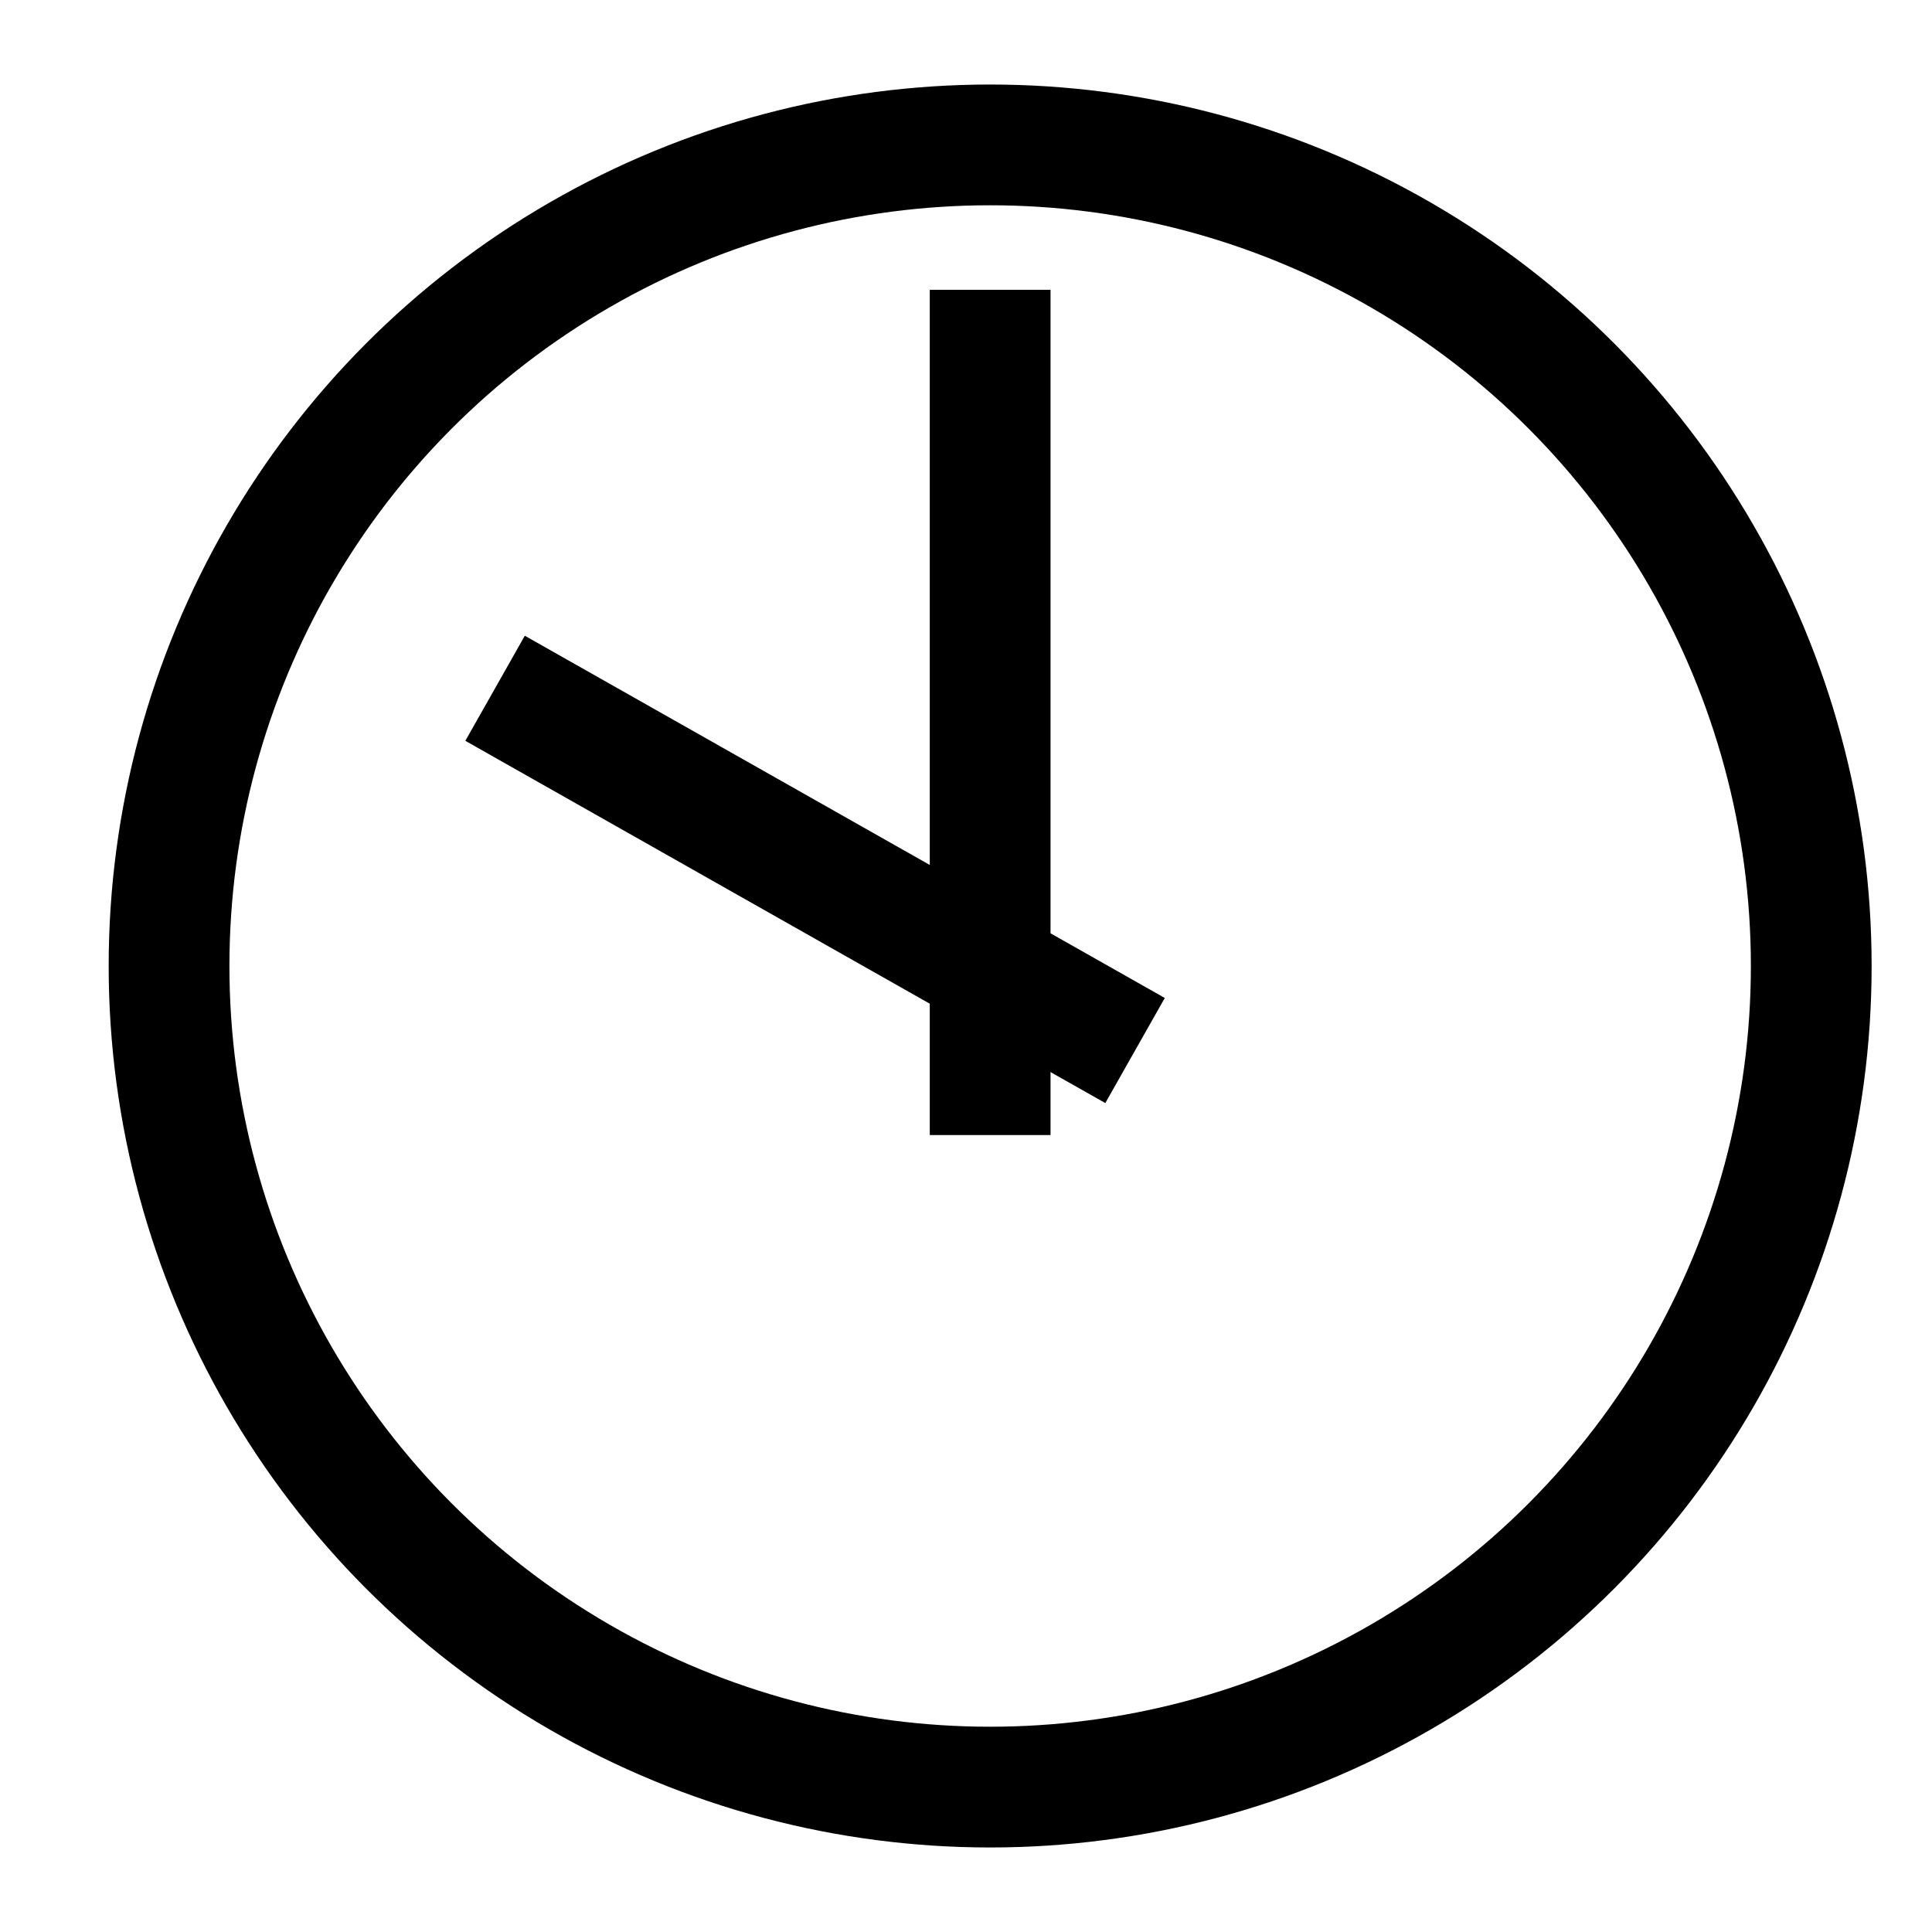 <?xml version="1.0" encoding="utf-8"?>
<!-- Generator: Adobe Illustrator 21.0.0, SVG Export Plug-In . SVG Version: 6.00 Build 0)  -->
<svg version="1.1" id="Layer_1" xmlns="http://www.w3.org/2000/svg" xmlns:xlink="http://www.w3.org/1999/xlink" x="0px" y="0px"
	 viewBox="0 0 16 16" style="enable-background:new 0 0 16 16;" xml:space="preserve">
<style type="text/css">
	.st0{fill:none;stroke:#000000;stroke-miterlimit:10;}
	.st1{fill:none;}
</style>
<g>
	<circle class="st0" cx="8.2" cy="8" r="6.8"/>
	<line class="st0" x1="8.2" y1="2.4" x2="8.2" y2="9.4"/>
	<line class="st0" x1="4.1" y1="5.7" x2="9.4" y2="8.7"/>
	<rect x="1.4" y="1.2" class="st1" width="13.6" height="13.6"/>
</g>
</svg>
